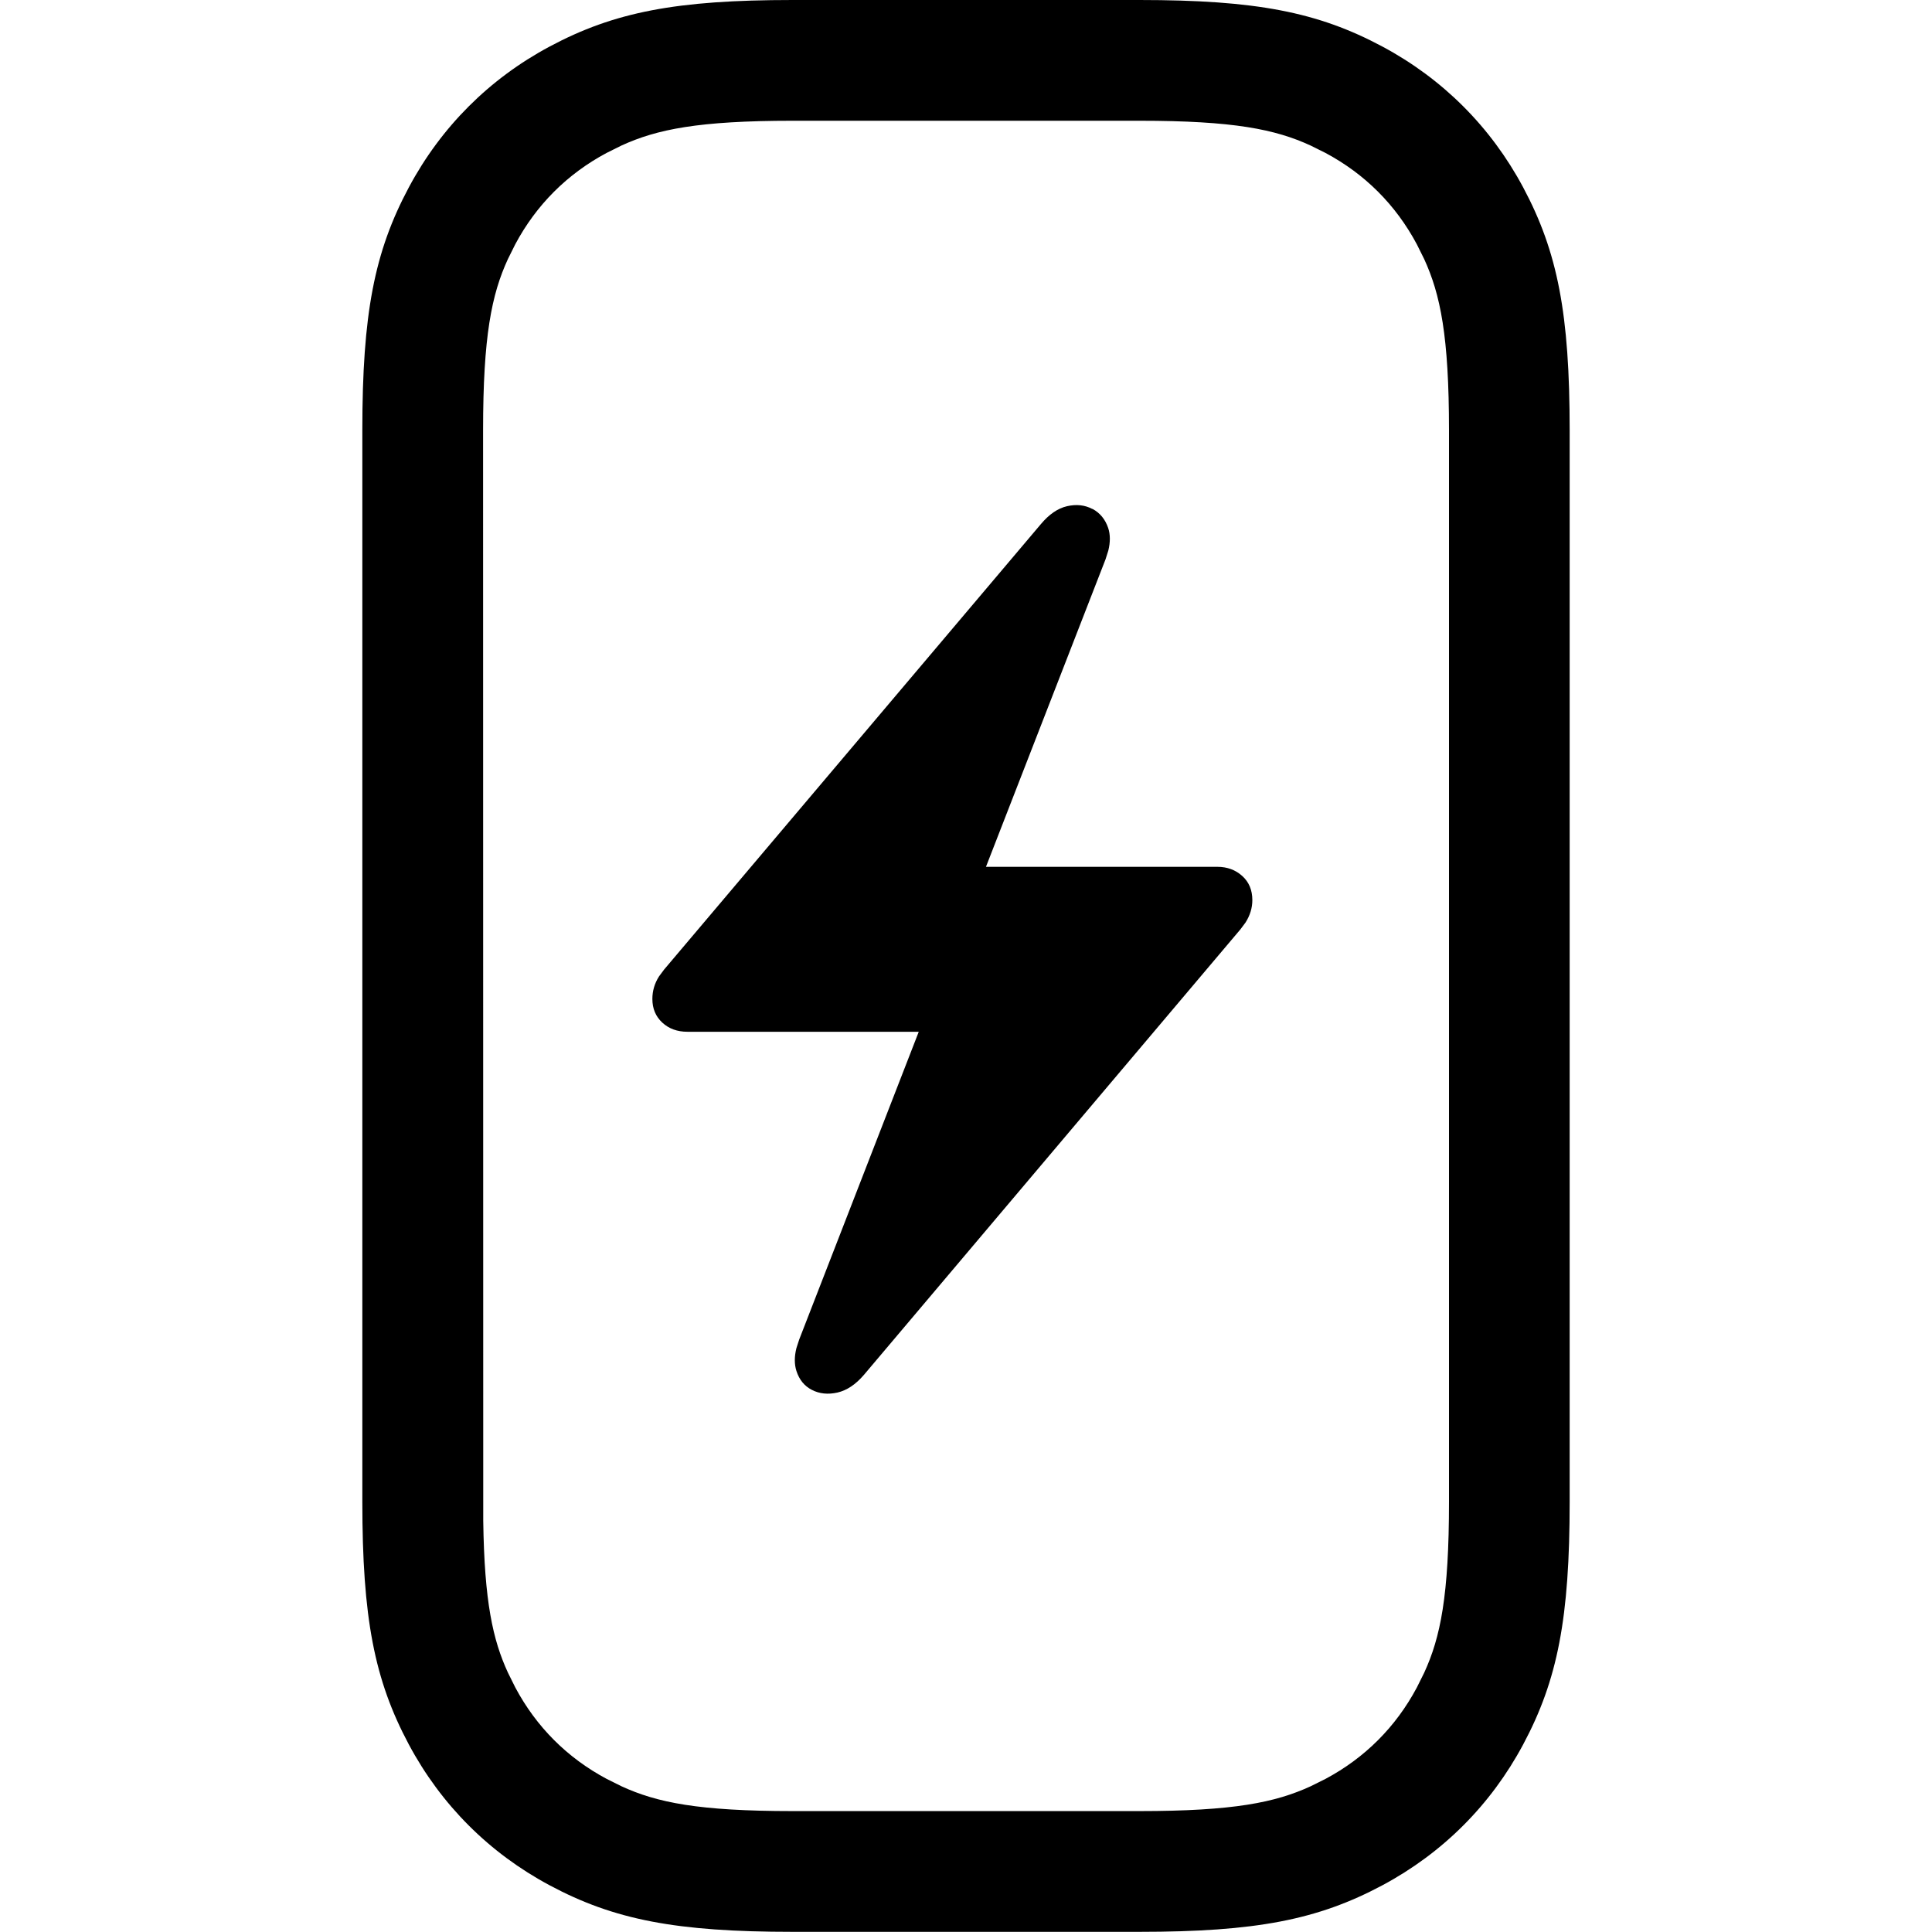 <svg height="24" viewBox="0 0 24 24" width="24" xmlns="http://www.w3.org/2000/svg"><path d="m9.654 0c1.446 0 2.216.149 3.018.578.75.401 1.348.999 1.749 1.749.429.803.578 1.573.578 3.018v13.308c0 1.446-.149 2.216-.578 3.018-.401.75-.999 1.348-1.749 1.749-.803.429-1.573.578-3.018.578h-4.308c-1.446 0-2.216-.149-3.018-.578-.75-.401-1.348-.999-1.749-1.749-.429-.803-.578-1.573-.578-3.018v-13.308c0-1.446.149-2.216.578-3.018.401-.75.999-1.348 1.749-1.749.803-.429 1.573-.578 3.018-.578zm0 1.5h-4.308c-1.17 0-1.688.107-2.126.308l-.185.092c-.489.261-.873.645-1.134 1.134l-.092.185c-.202.439-.308.956-.308 2.126l.002 13.549c.014 1.003.119 1.478.307 1.885l.092.185c.261.489.645.873 1.134 1.134l.185.092c.439.202.956.308 2.126.308h4.308c1.17 0 1.688-.107 2.126-.308l.185-.092c.489-.261.873-.645 1.134-1.134l.092-.185c.202-.439.308-.956.308-2.126v-13.308c0-1.17-.107-1.688-.308-2.126l-.092-.185c-.261-.489-.645-.873-1.134-1.134l-.185-.092c-.439-.202-.956-.308-2.126-.308zm-.584 4.821c.094.05.159.129.196.237.027.081.028.175.002.281l-.035.11-1.485 3.819h2.874c.123 0 .226.038.31.114s.125.176.125.299c0 .097-.028.189-.084.278l-.065.087-4.676 5.533c-.103.12-.212.193-.33.22-.117.026-.223.015-.316-.033-.094-.048-.158-.127-.193-.237-.026-.082-.026-.176 0-.281l.035-.108 1.485-3.823h-2.874c-.126 0-.23-.038-.312-.114-.082-.076-.123-.174-.123-.294 0-.099.027-.192.082-.279l.063-.085 4.68-5.533c.103-.123.212-.198.327-.224.116-.026.22-.015.314.035z" transform="translate(4.5)"/></svg>